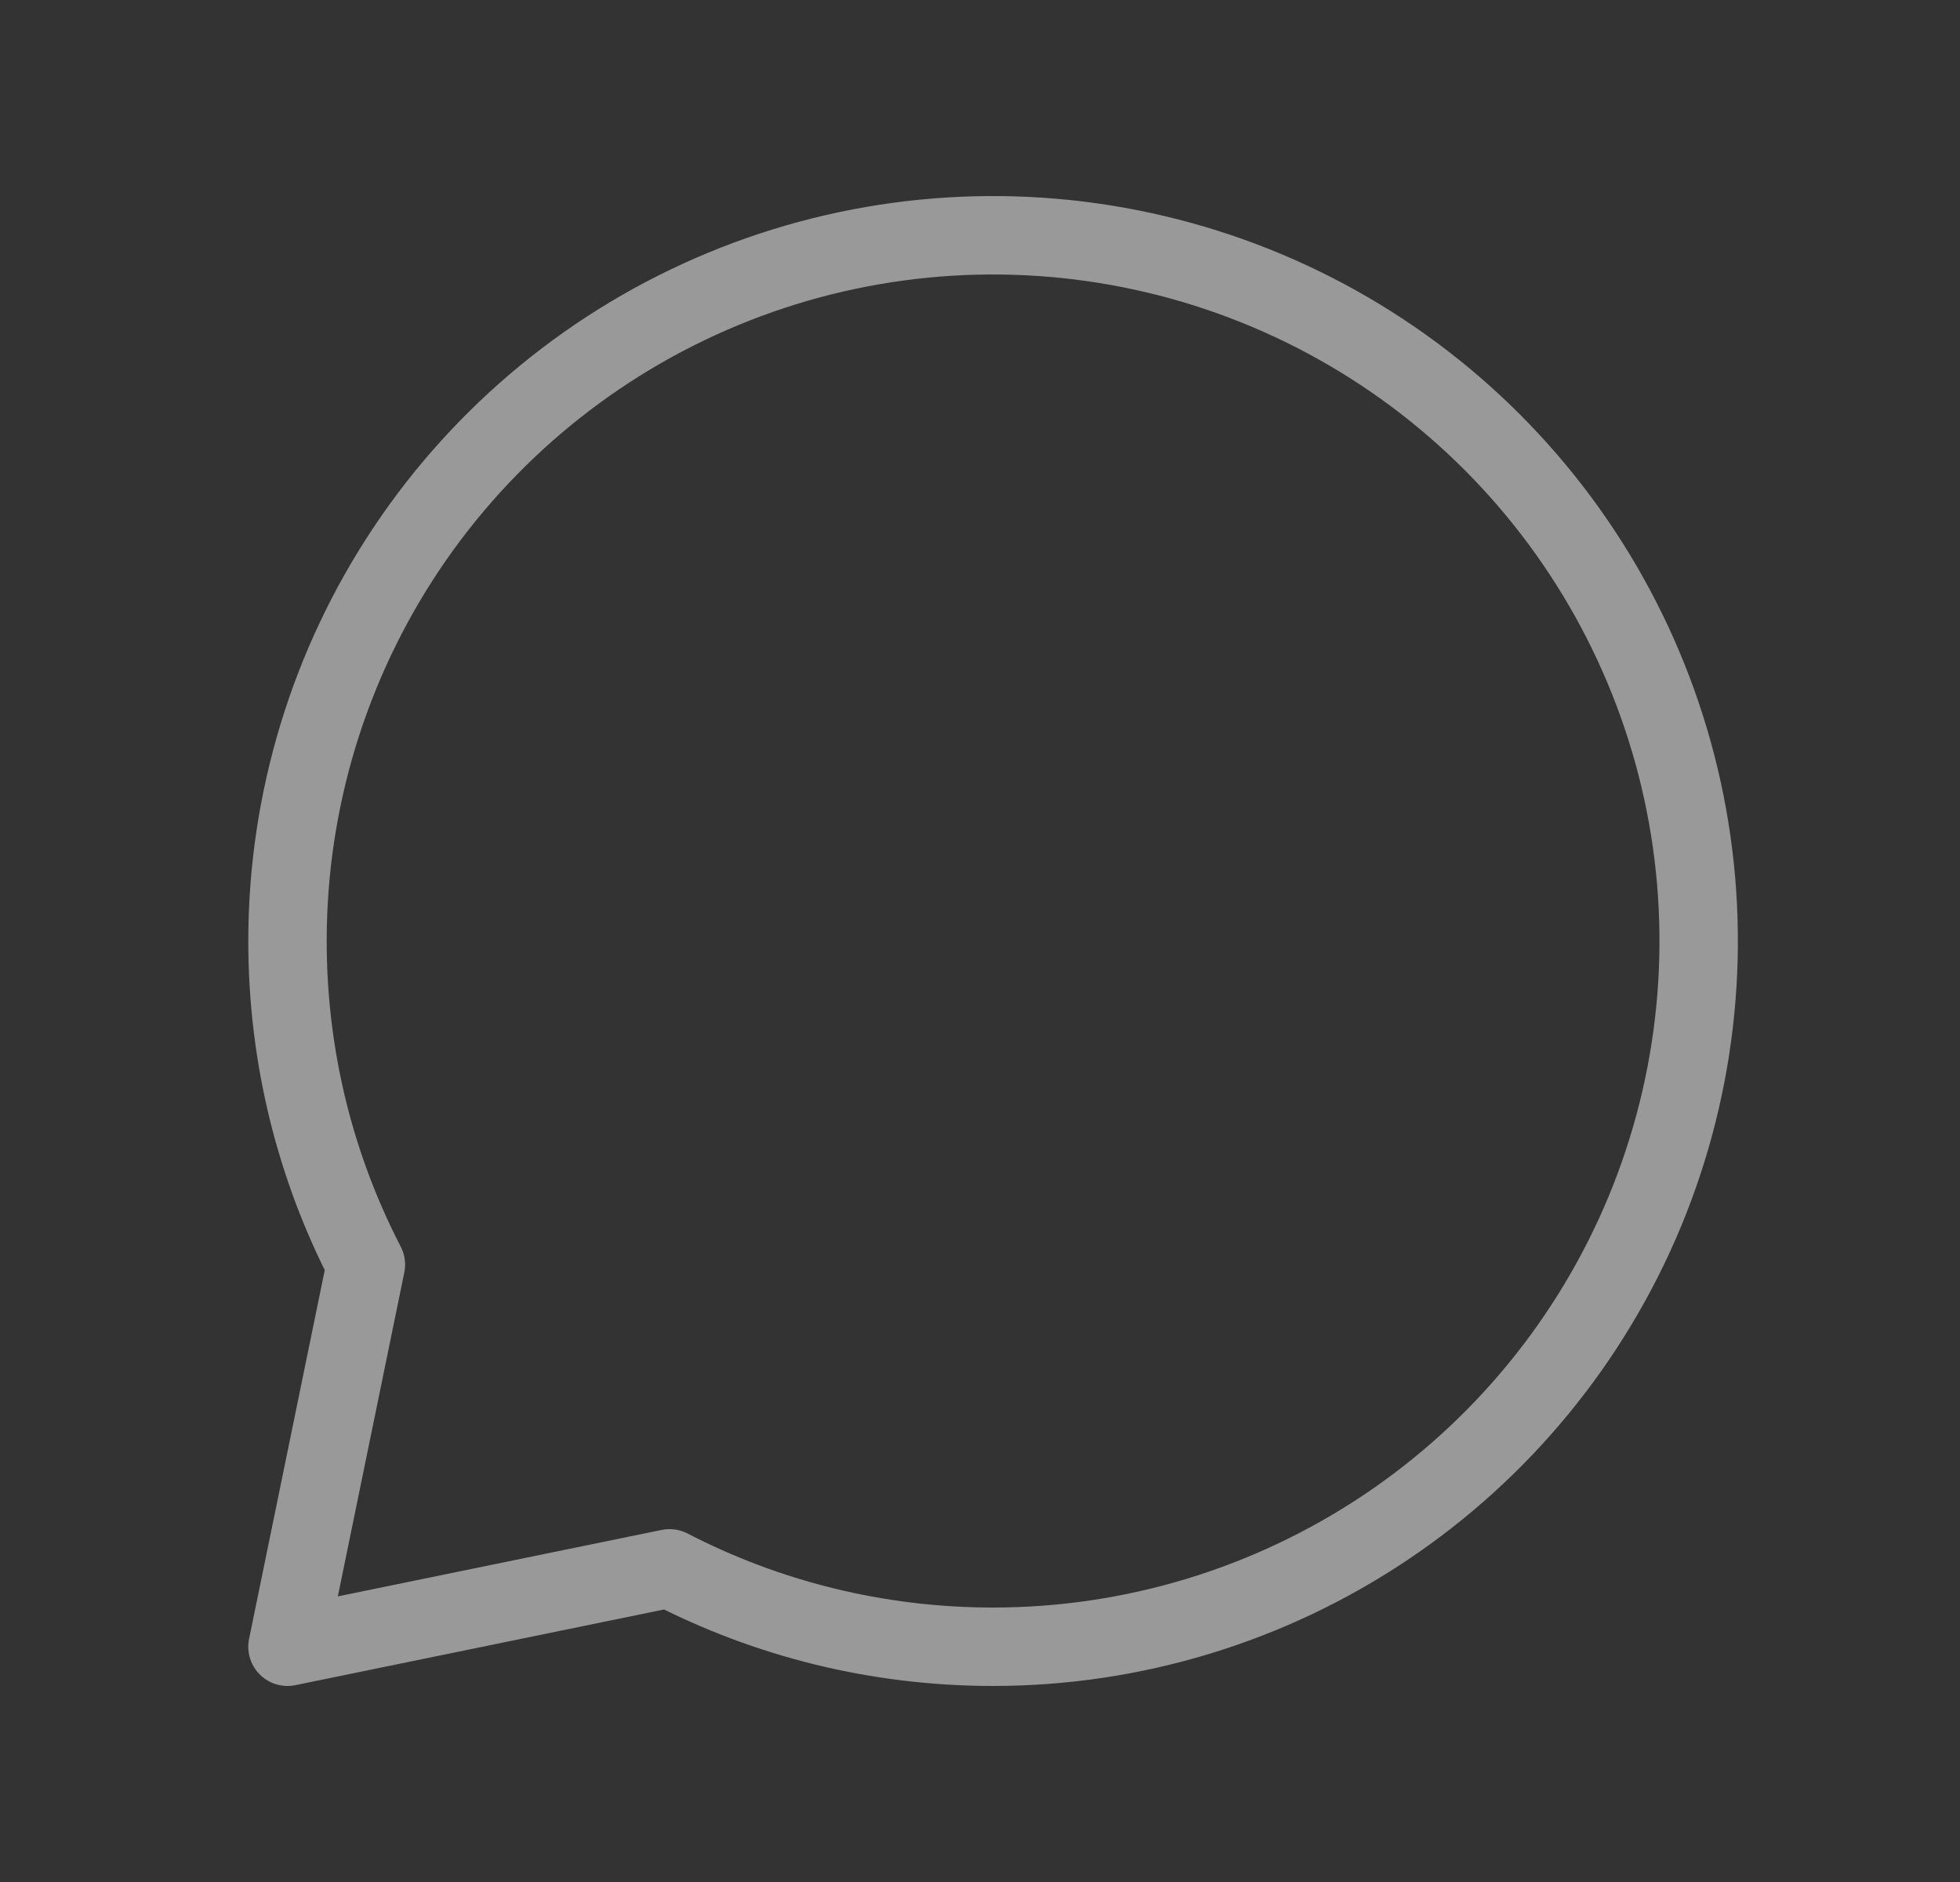 <svg width="25" height="24" viewBox="0 0 25 24" fill="none" xmlns="http://www.w3.org/2000/svg">
<rect x="0" y="0" width="25" height="24" fill="#333333" stroke="none"/>
<path d="M12.667 21C14.447 21 16.187 20.472 17.667 19.483C19.147 18.494 20.3 17.089 20.982 15.444C21.663 13.8 21.841 11.99 21.494 10.244C21.146 8.498 20.289 6.895 19.031 5.636C17.772 4.377 16.168 3.52 14.422 3.173C12.677 2.826 10.867 3.004 9.223 3.685C7.578 4.366 6.172 5.52 5.183 7C4.195 8.48 3.667 10.22 3.667 12C3.667 13.488 4.027 14.89 4.667 16.127L3.667 21L8.54 20C9.776 20.639 11.18 21 12.667 21Z" stroke="white" stroke-opacity="0.5" stroke-linecap="round" stroke-linejoin="round"/>
</svg>
